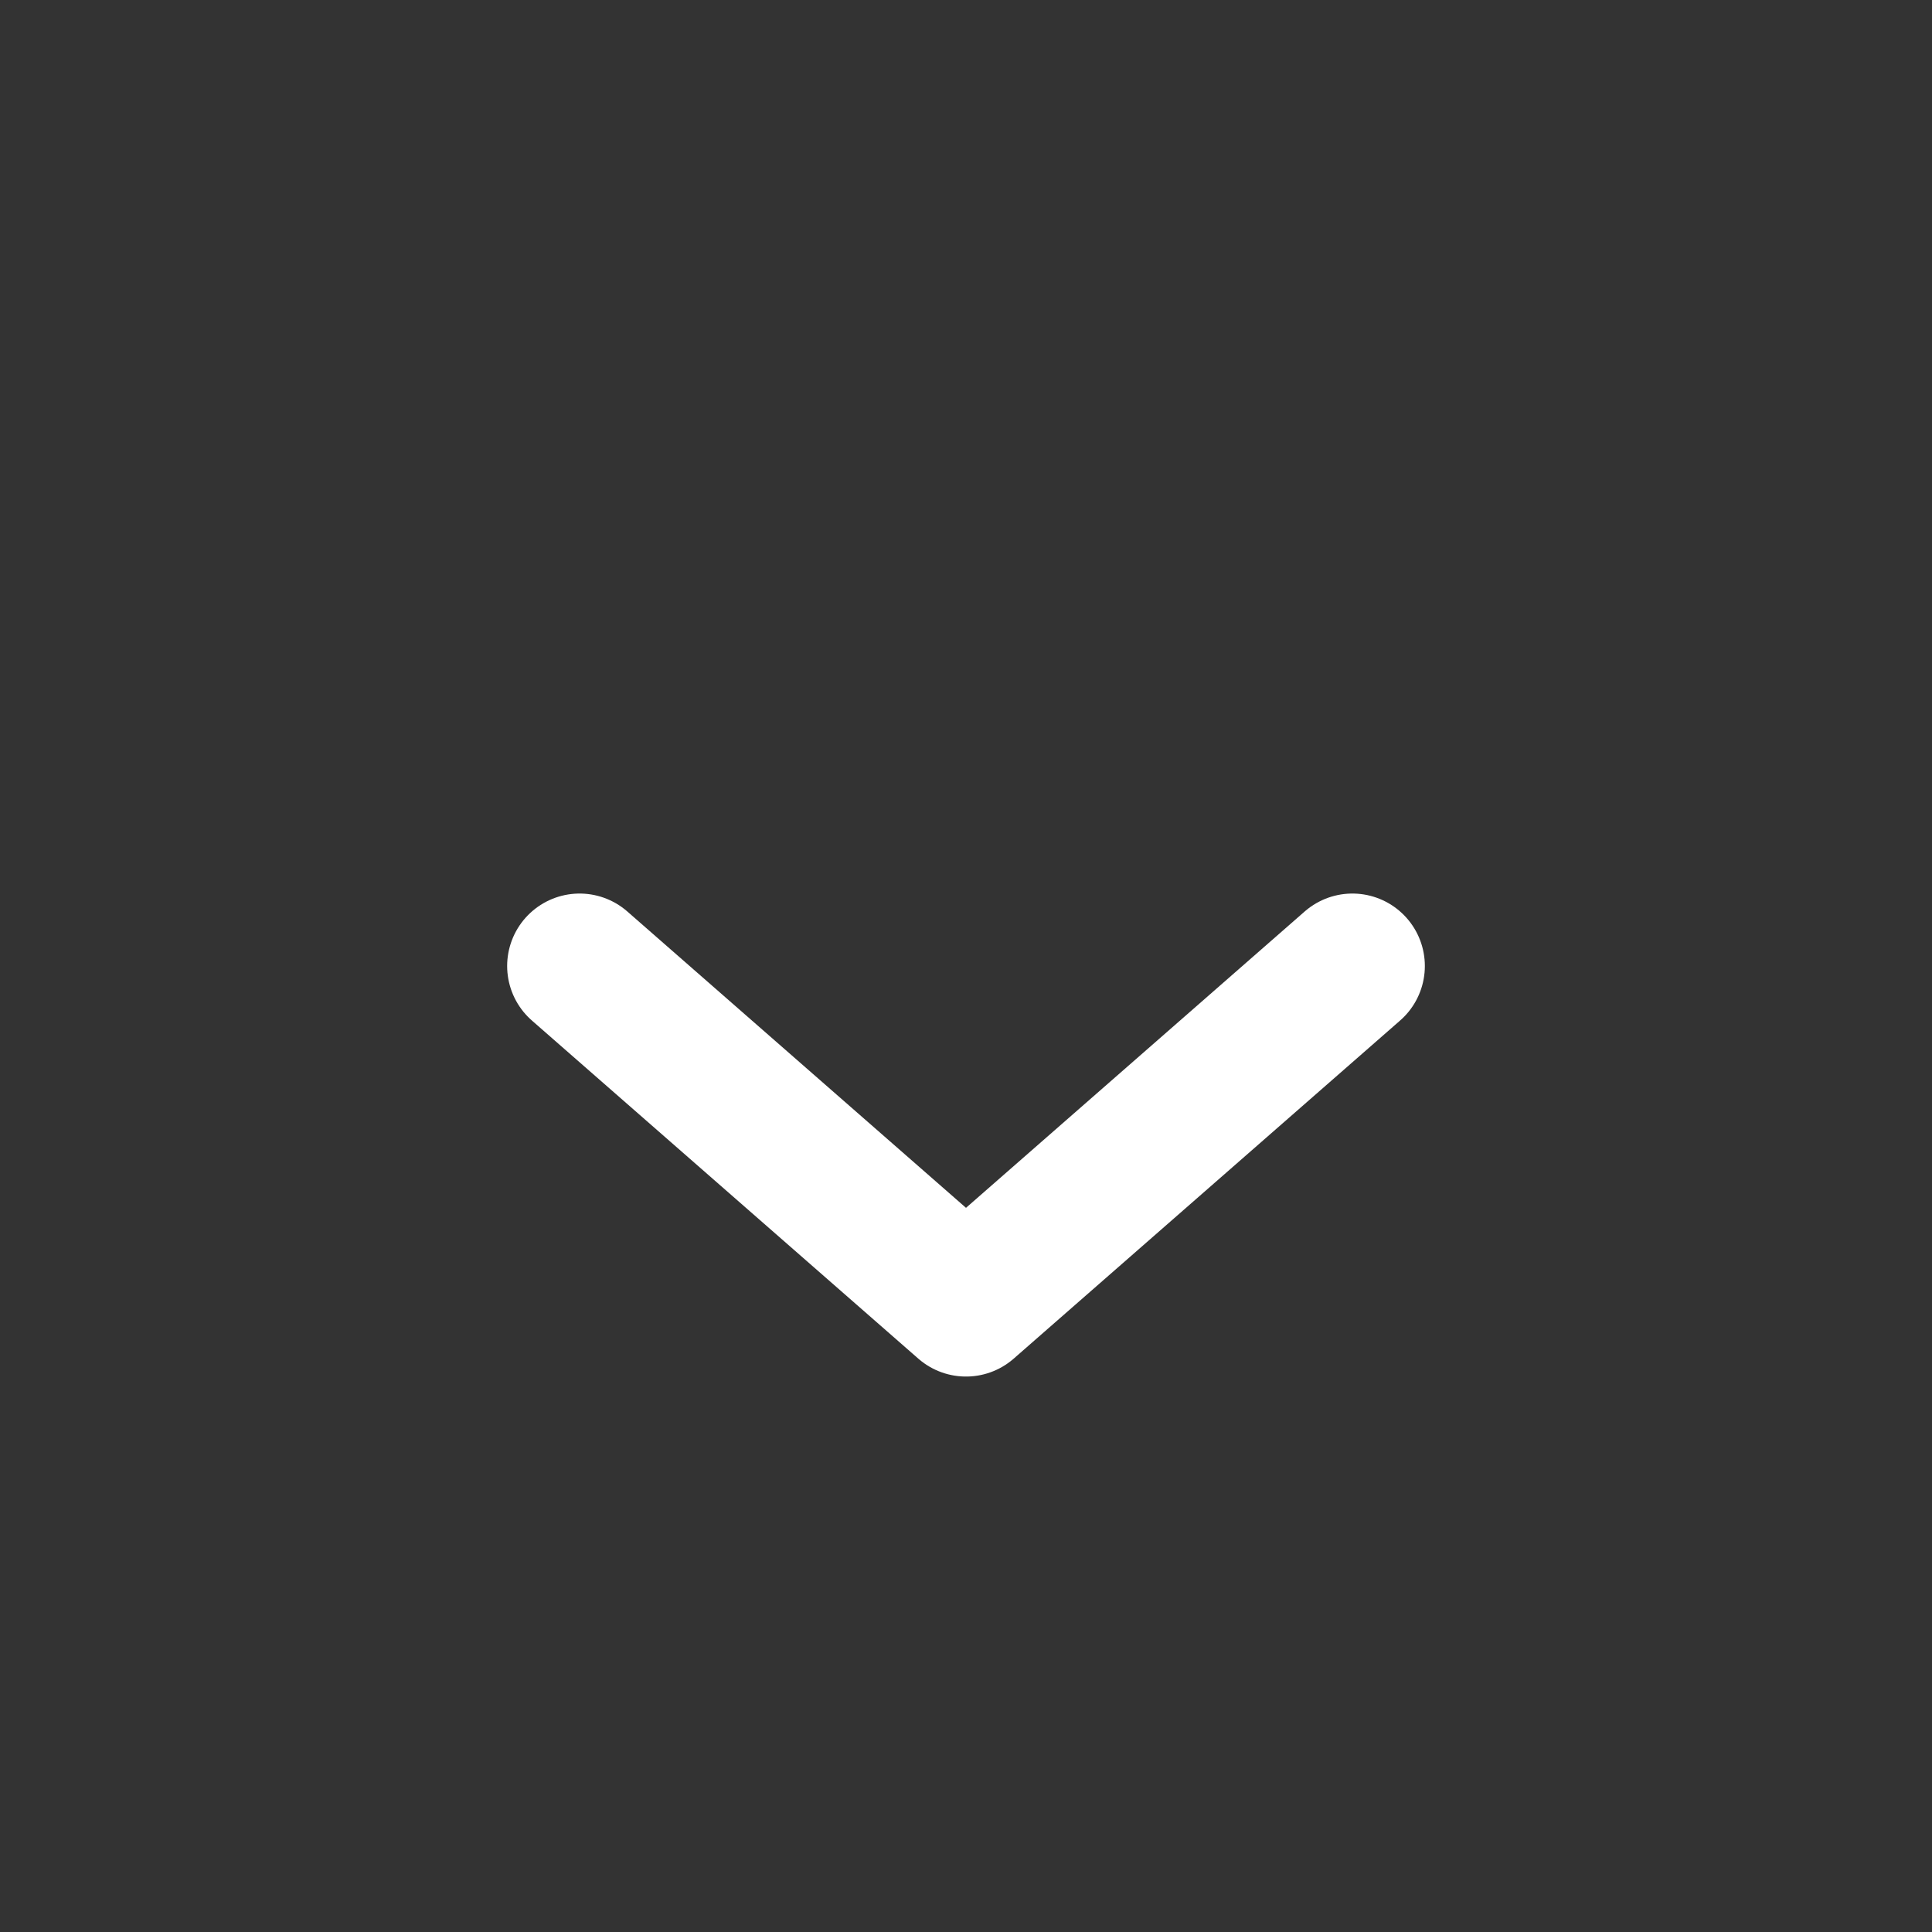 <svg width="20" height="20" viewBox="0 0 20 20" fill="none" xmlns="http://www.w3.org/2000/svg">
<rect x="0" y="0" width="20" height="20" fill="#333333" stroke="none"/>
<path d="M6 10L10 13.5L14 10" stroke="white" stroke-width="1.5" stroke-linecap="round" stroke-linejoin="round"/>
</svg>
